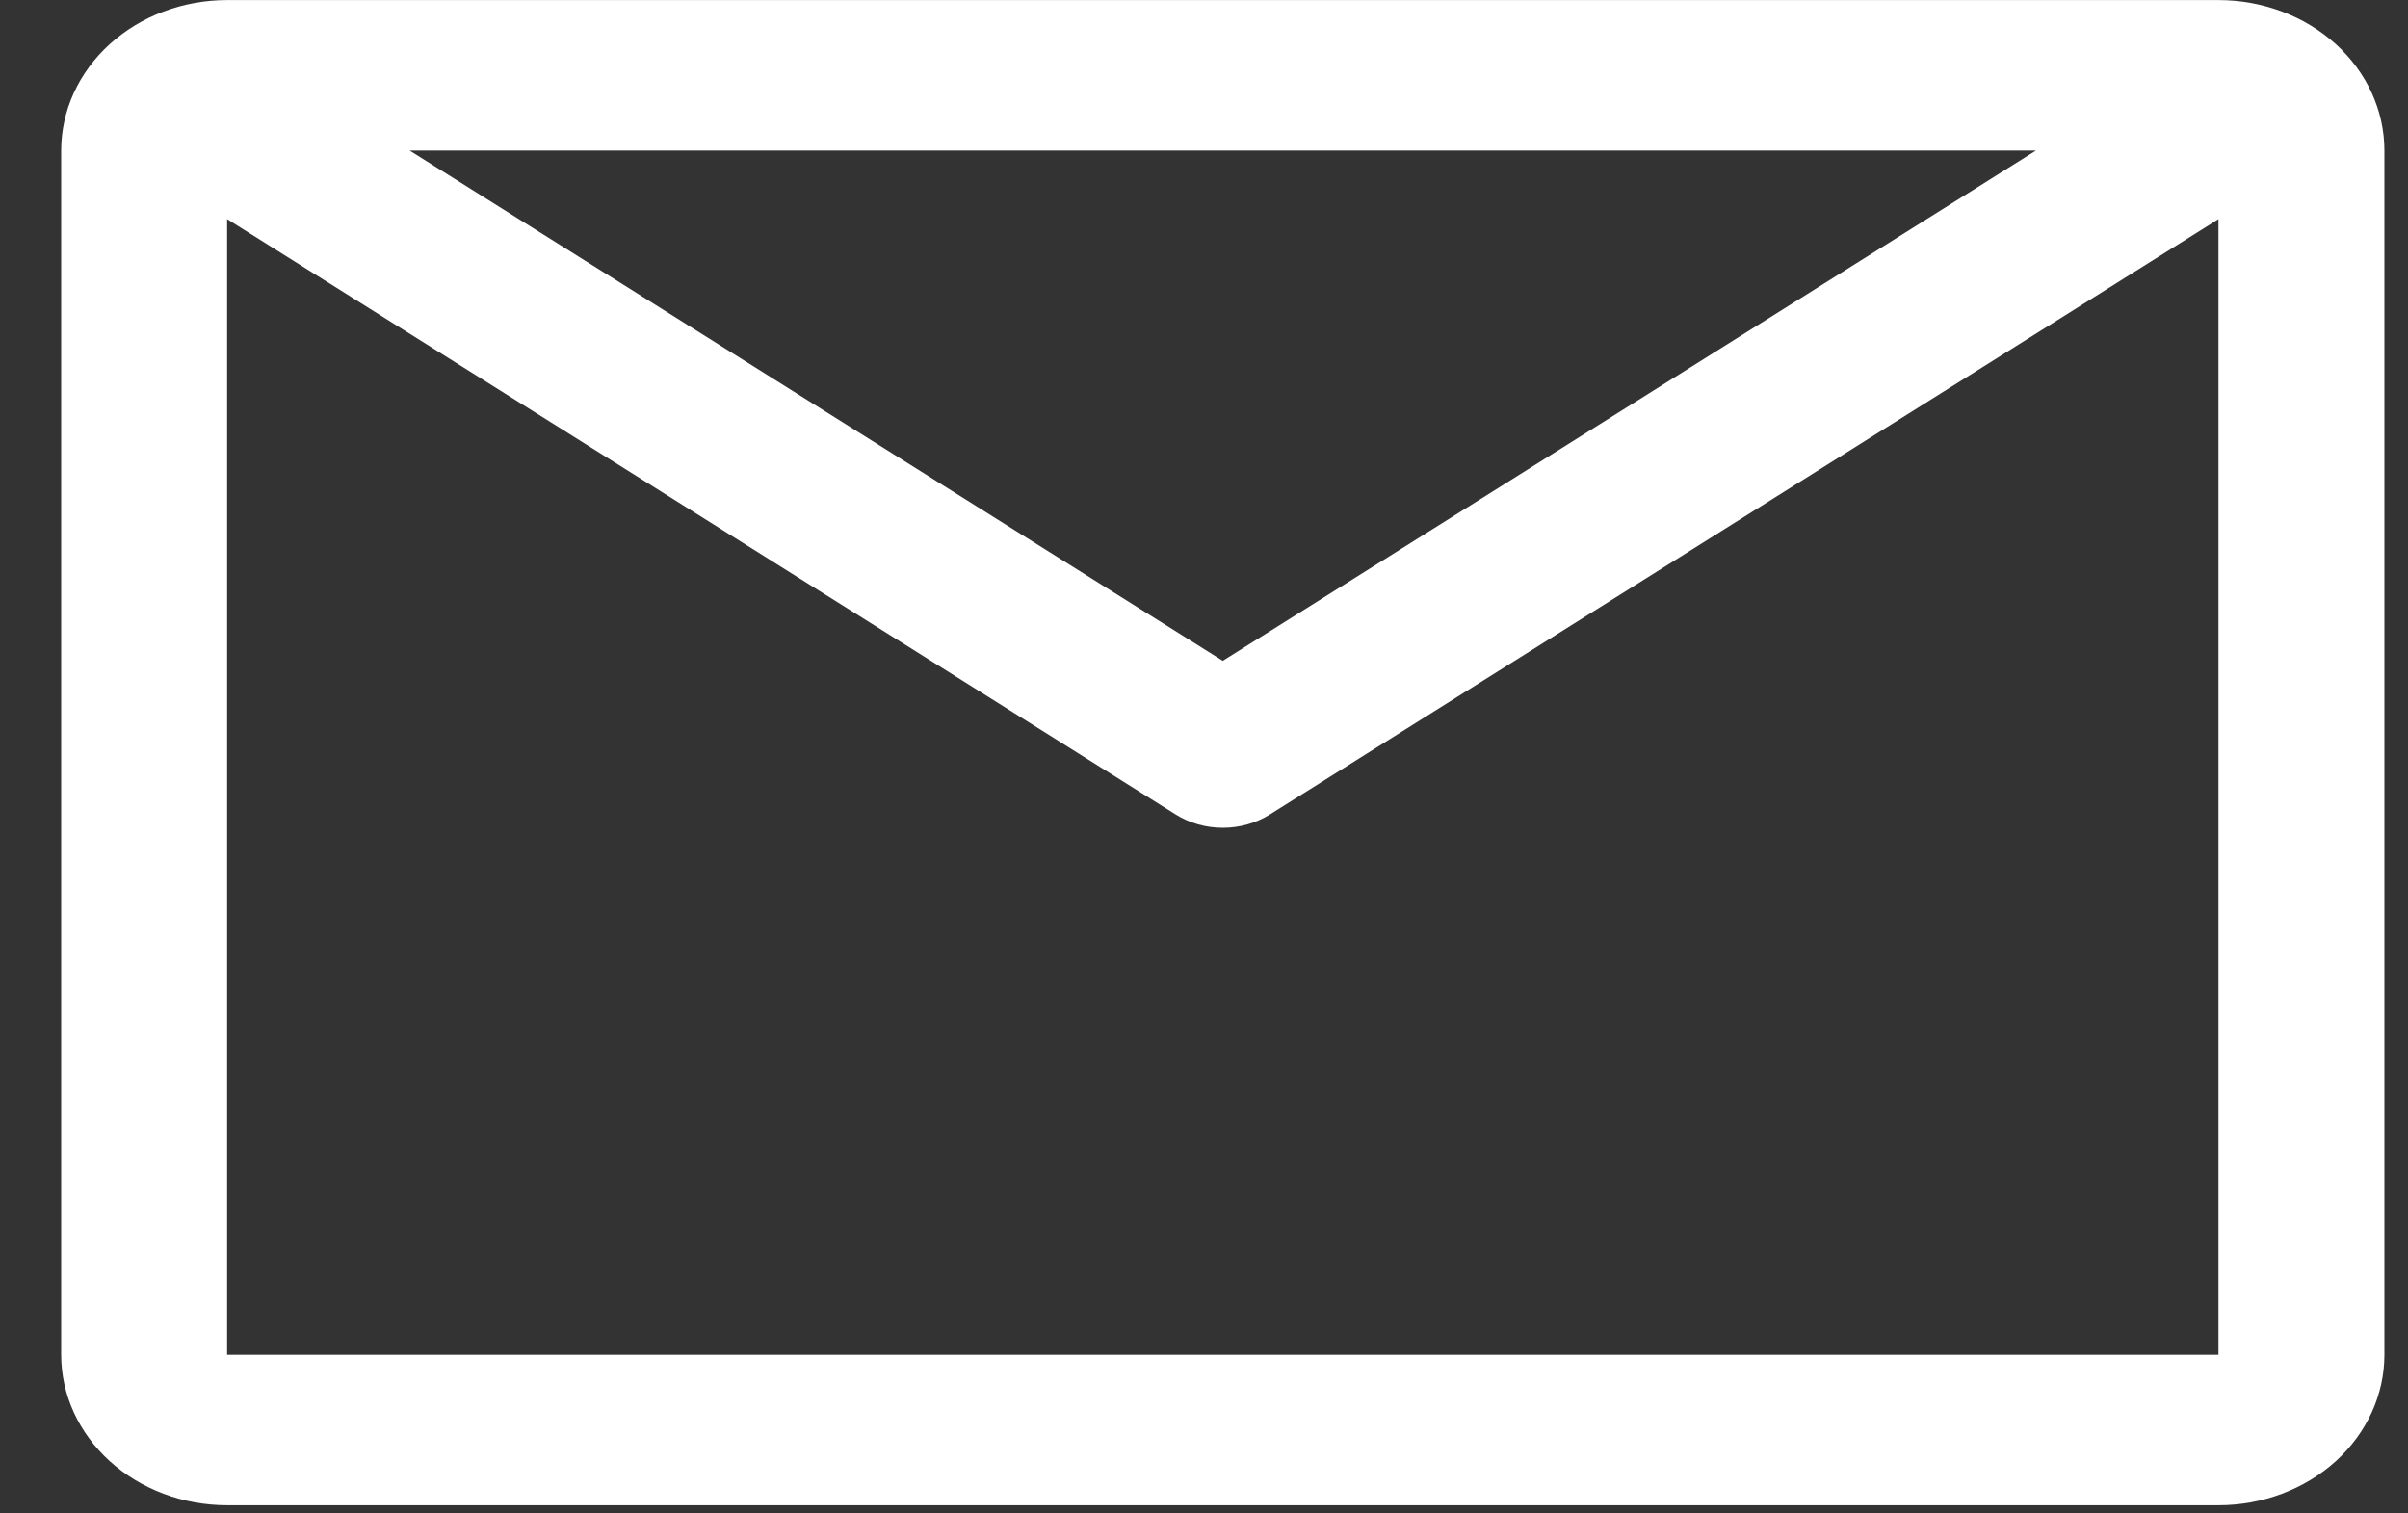 <svg width="35" height="22" viewBox="0 0 35 22" fill="none" xmlns="http://www.w3.org/2000/svg">
<rect x="0" y="0" width="35" height="22" fill="#333333" stroke="none"/>
<path d="M32.245 0.001H3.301C2.661 0.001 2.047 0.232 1.595 0.642C1.143 1.053 0.889 1.609 0.889 2.189V19.693C0.889 20.273 1.143 20.829 1.595 21.24C2.047 21.65 2.661 21.881 3.301 21.881H32.245C32.885 21.881 33.498 21.65 33.951 21.24C34.403 20.829 34.657 20.273 34.657 19.693V2.189C34.657 1.609 34.403 1.053 33.951 0.642C33.498 0.232 32.885 0.001 32.245 0.001ZM29.592 2.189L17.773 9.606L5.954 2.189H29.592ZM3.301 19.693V3.185L17.086 11.838C17.288 11.965 17.527 12.033 17.773 12.033C18.019 12.033 18.259 11.965 18.46 11.838L32.245 3.185V19.693H3.301Z" fill="white"/>
</svg>
